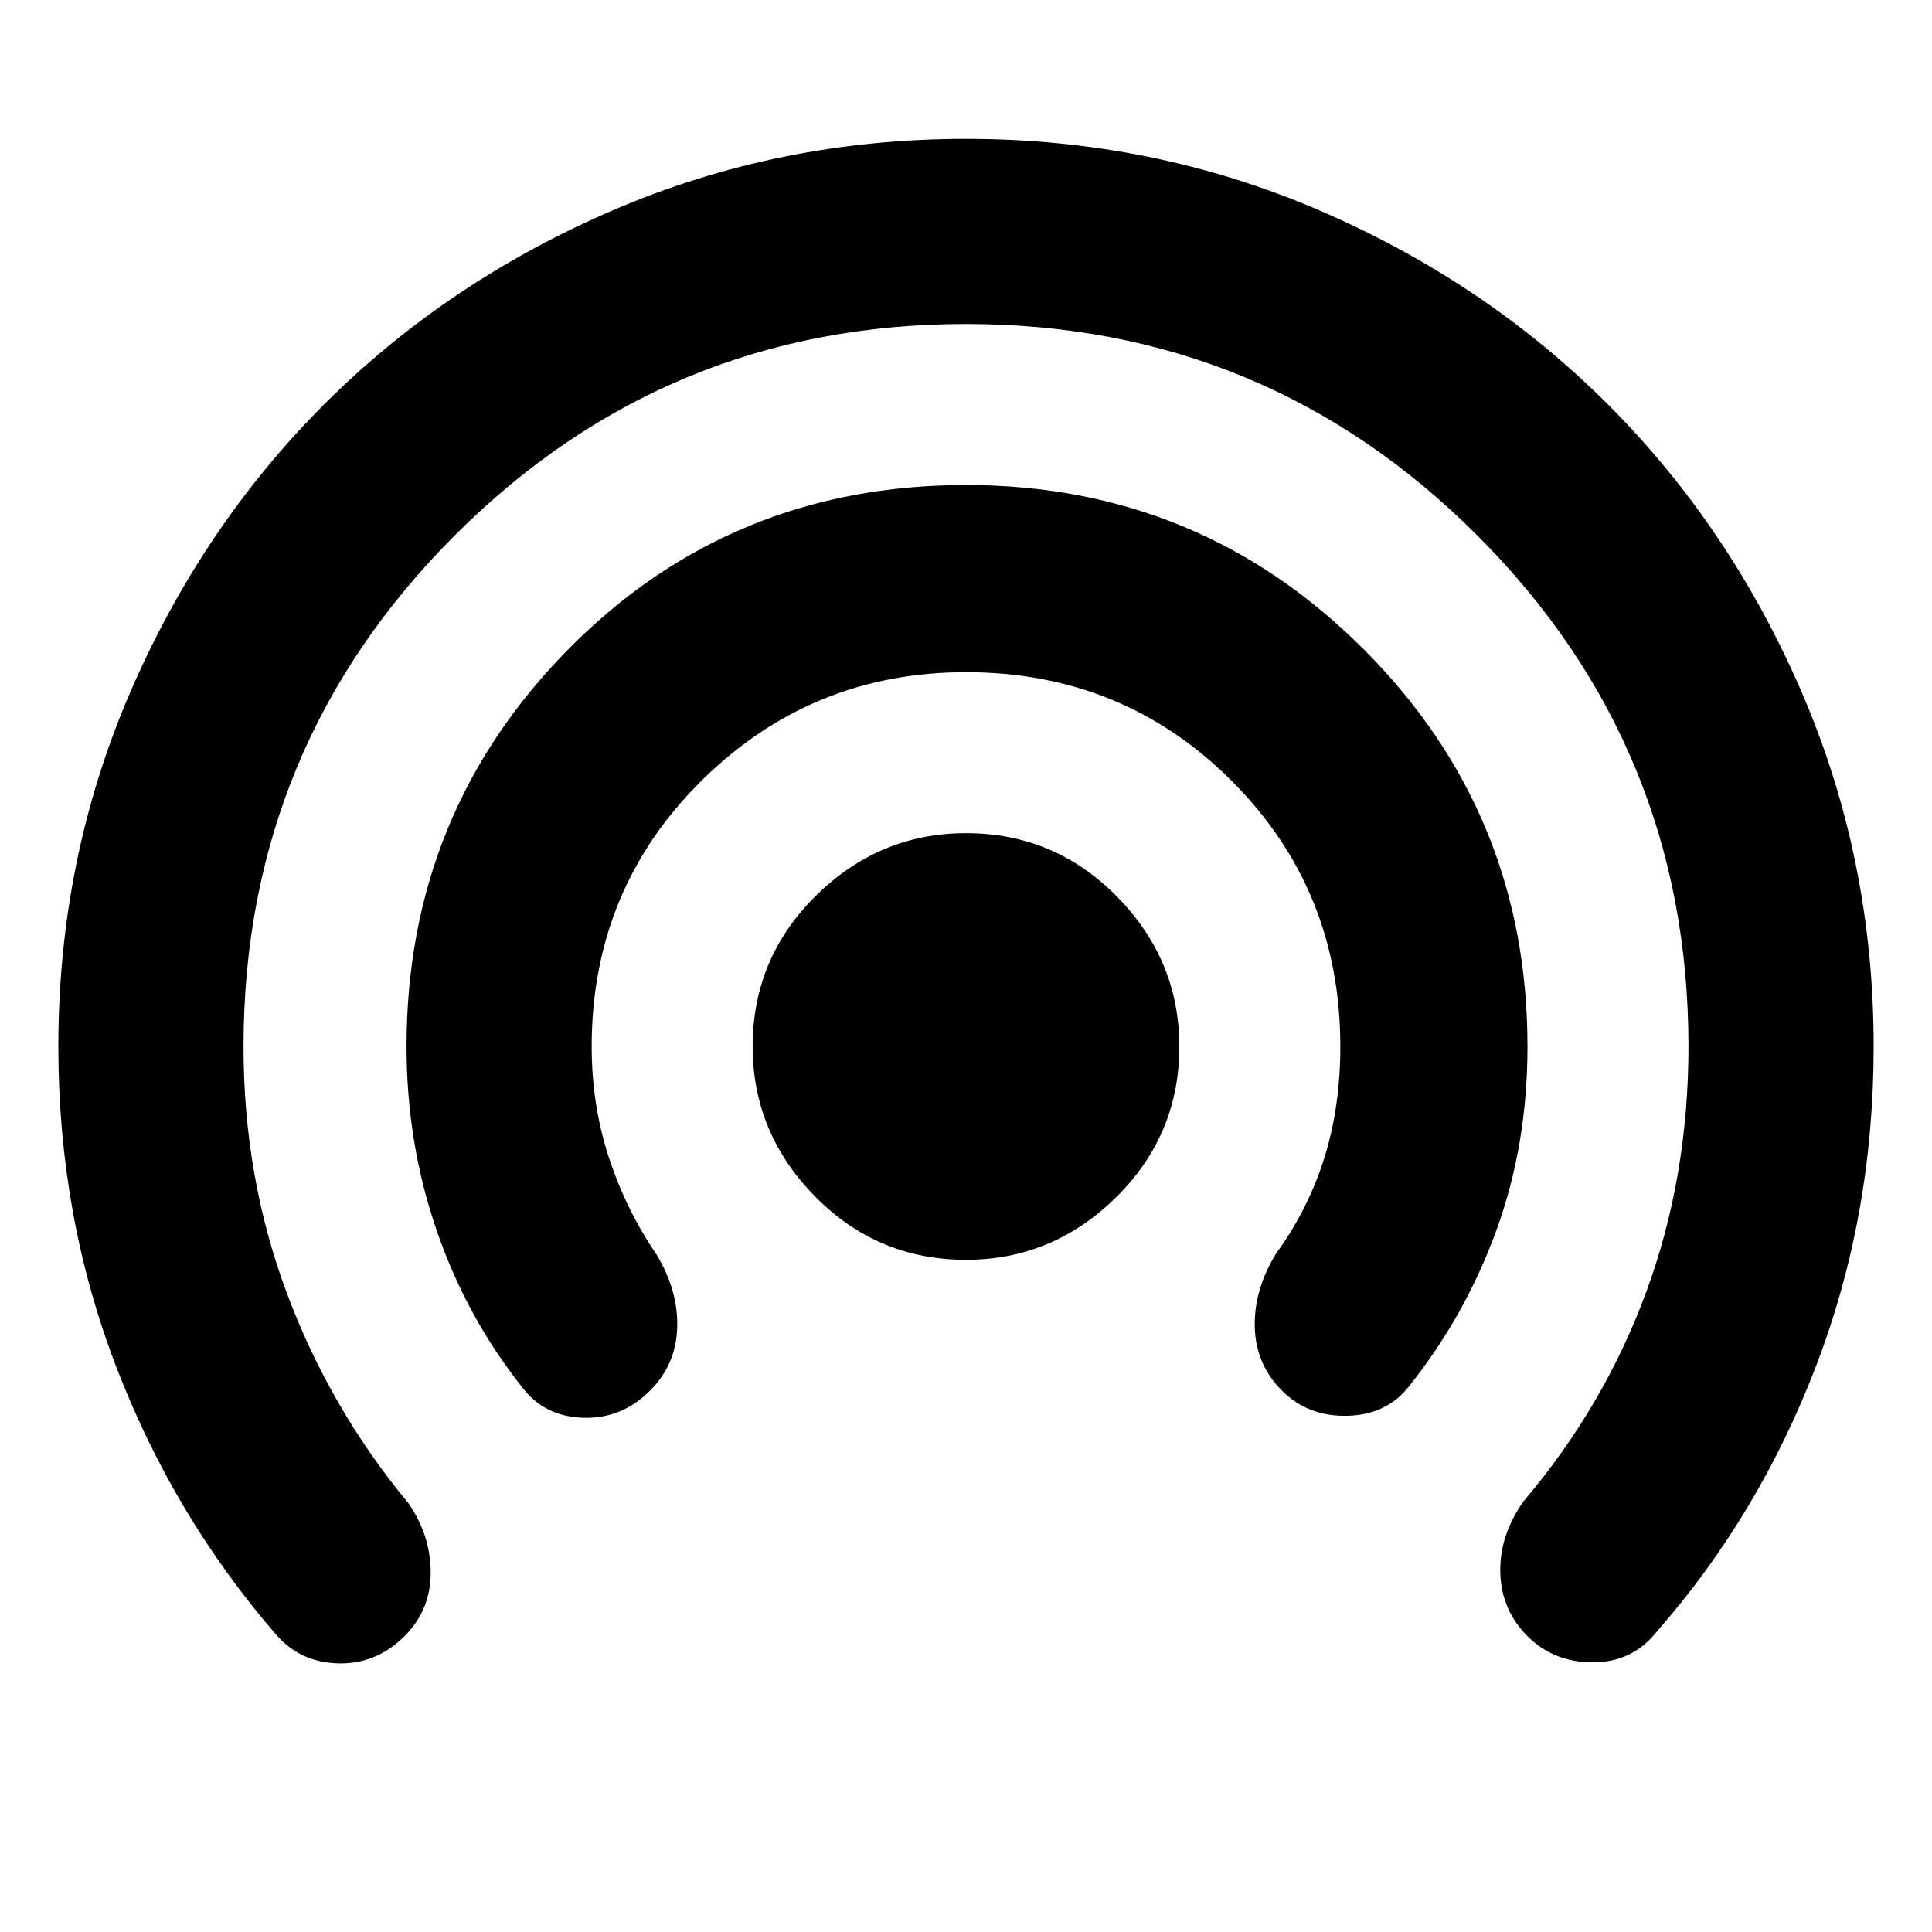 <svg xmlns="http://www.w3.org/2000/svg" height="40" width="40"><path d="M20 26.083q-1.833 0-3.125-1.312-1.292-1.313-1.292-3.104 0-1.834 1.313-3.125Q18.208 17.25 20 17.25q1.833 0 3.125 1.312 1.292 1.313 1.292 3.105 0 1.833-1.313 3.125-1.312 1.291-3.104 1.291Zm-9.167 2.667q-1.166-1.458-1.791-3.271-.625-1.812-.625-3.812 0-4.834 3.354-8.229 3.354-3.396 8.229-3.396 4.833 0 8.229 3.396 3.396 3.395 3.396 8.229 0 2.041-.646 3.812t-1.812 3.229q-.459.584-1.271.604-.813.021-1.354-.52-.542-.542-.563-1.313-.021-.771.438-1.521.666-.916 1-1.979.333-1.062.333-2.312 0-3.25-2.25-5.5t-5.5-2.25q-3.208 0-5.479 2.25t-2.271 5.5q0 1.208.354 2.291.354 1.084.979 2 .459.75.438 1.521-.021.771-.563 1.313-.583.583-1.375.562-.791-.021-1.25-.604Zm-5.125 5.083q-2.125-2.458-3.312-5.562-1.188-3.104-1.188-6.604 0-3.875 1.479-7.313 1.48-3.437 4.021-5.979 2.542-2.542 5.98-4.021Q16.125 2.875 20 2.875q3.875 0 7.312 1.479 3.438 1.479 5.98 4.021 2.541 2.542 4.02 5.979 1.48 3.438 1.48 7.313 0 3.5-1.188 6.604-1.187 3.104-3.312 5.521-.5.625-1.313.625-.812 0-1.354-.542t-.563-1.313q-.02-.77.48-1.479 1.666-1.958 2.541-4.333t.875-5.083q0-6.209-4.375-10.584T20 6.708q-6.208 0-10.583 4.375T5.042 21.667q0 2.708.896 5.104.895 2.396 2.52 4.354.459.667.459 1.437 0 .771-.542 1.313-.583.583-1.375.563-.792-.021-1.292-.605Z"/></svg>